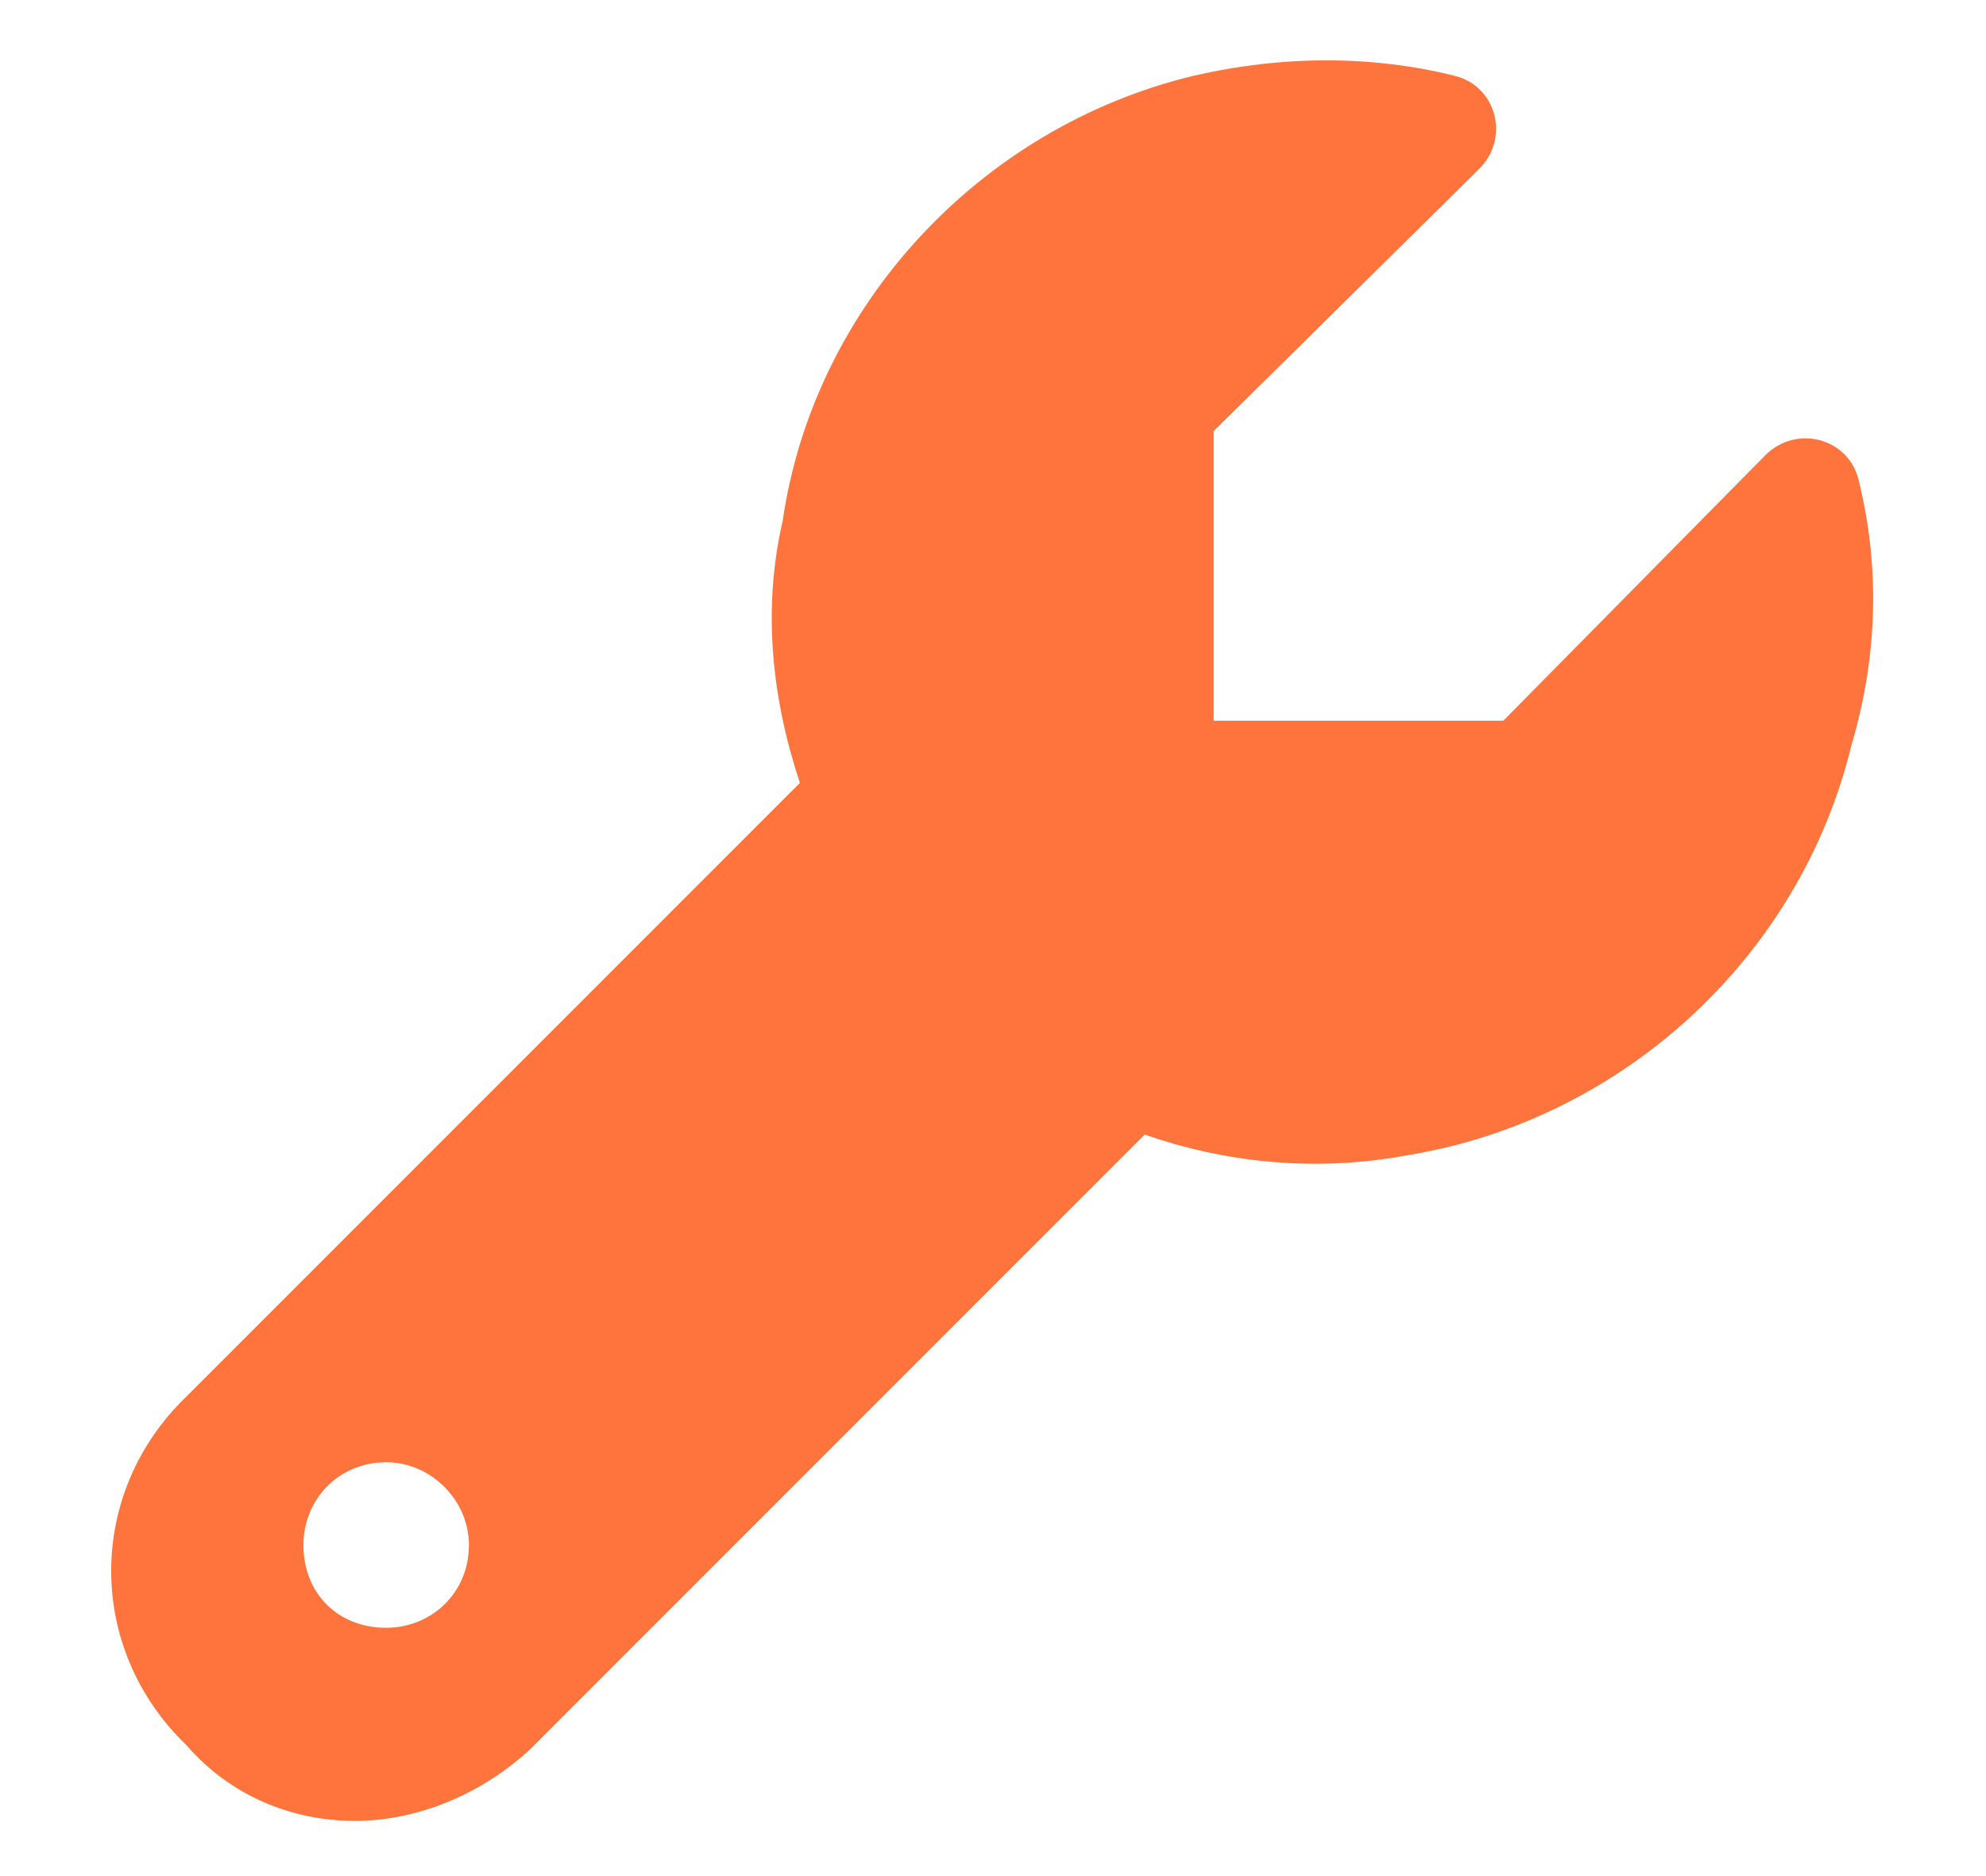 <svg width="18" height="17" viewBox="0 0 18 17" fill="none" xmlns="http://www.w3.org/2000/svg">
  <path d="M16.844 4.344C17.031 5.094 17.031 5.906 16.781 6.75C16.312 8.688 14.688 10.156 12.75 10.469C11.906 10.625 11.094 10.531 10.375 10.281L4.812 15.844C4.344 16.281 3.75 16.5 3.219 16.5C2.656 16.5 2.094 16.281 1.688 15.812C0.781 14.938 0.781 13.531 1.688 12.656L7.25 7.094C7 6.344 6.906 5.531 7.094 4.719C7.375 2.781 8.875 1.156 10.812 0.688C11.625 0.5 12.438 0.5 13.188 0.688C13.562 0.781 13.688 1.25 13.406 1.531L11 3.906V6.531H13.625L16 4.125C16.281 3.844 16.75 3.969 16.844 4.344ZM3.5 14.75C3.906 14.75 4.25 14.438 4.25 14C4.25 13.594 3.906 13.25 3.5 13.25C3.062 13.25 2.75 13.594 2.75 14C2.75 14.438 3.062 14.75 3.5 14.75Z" fill="#FF733C"/>
</svg>
